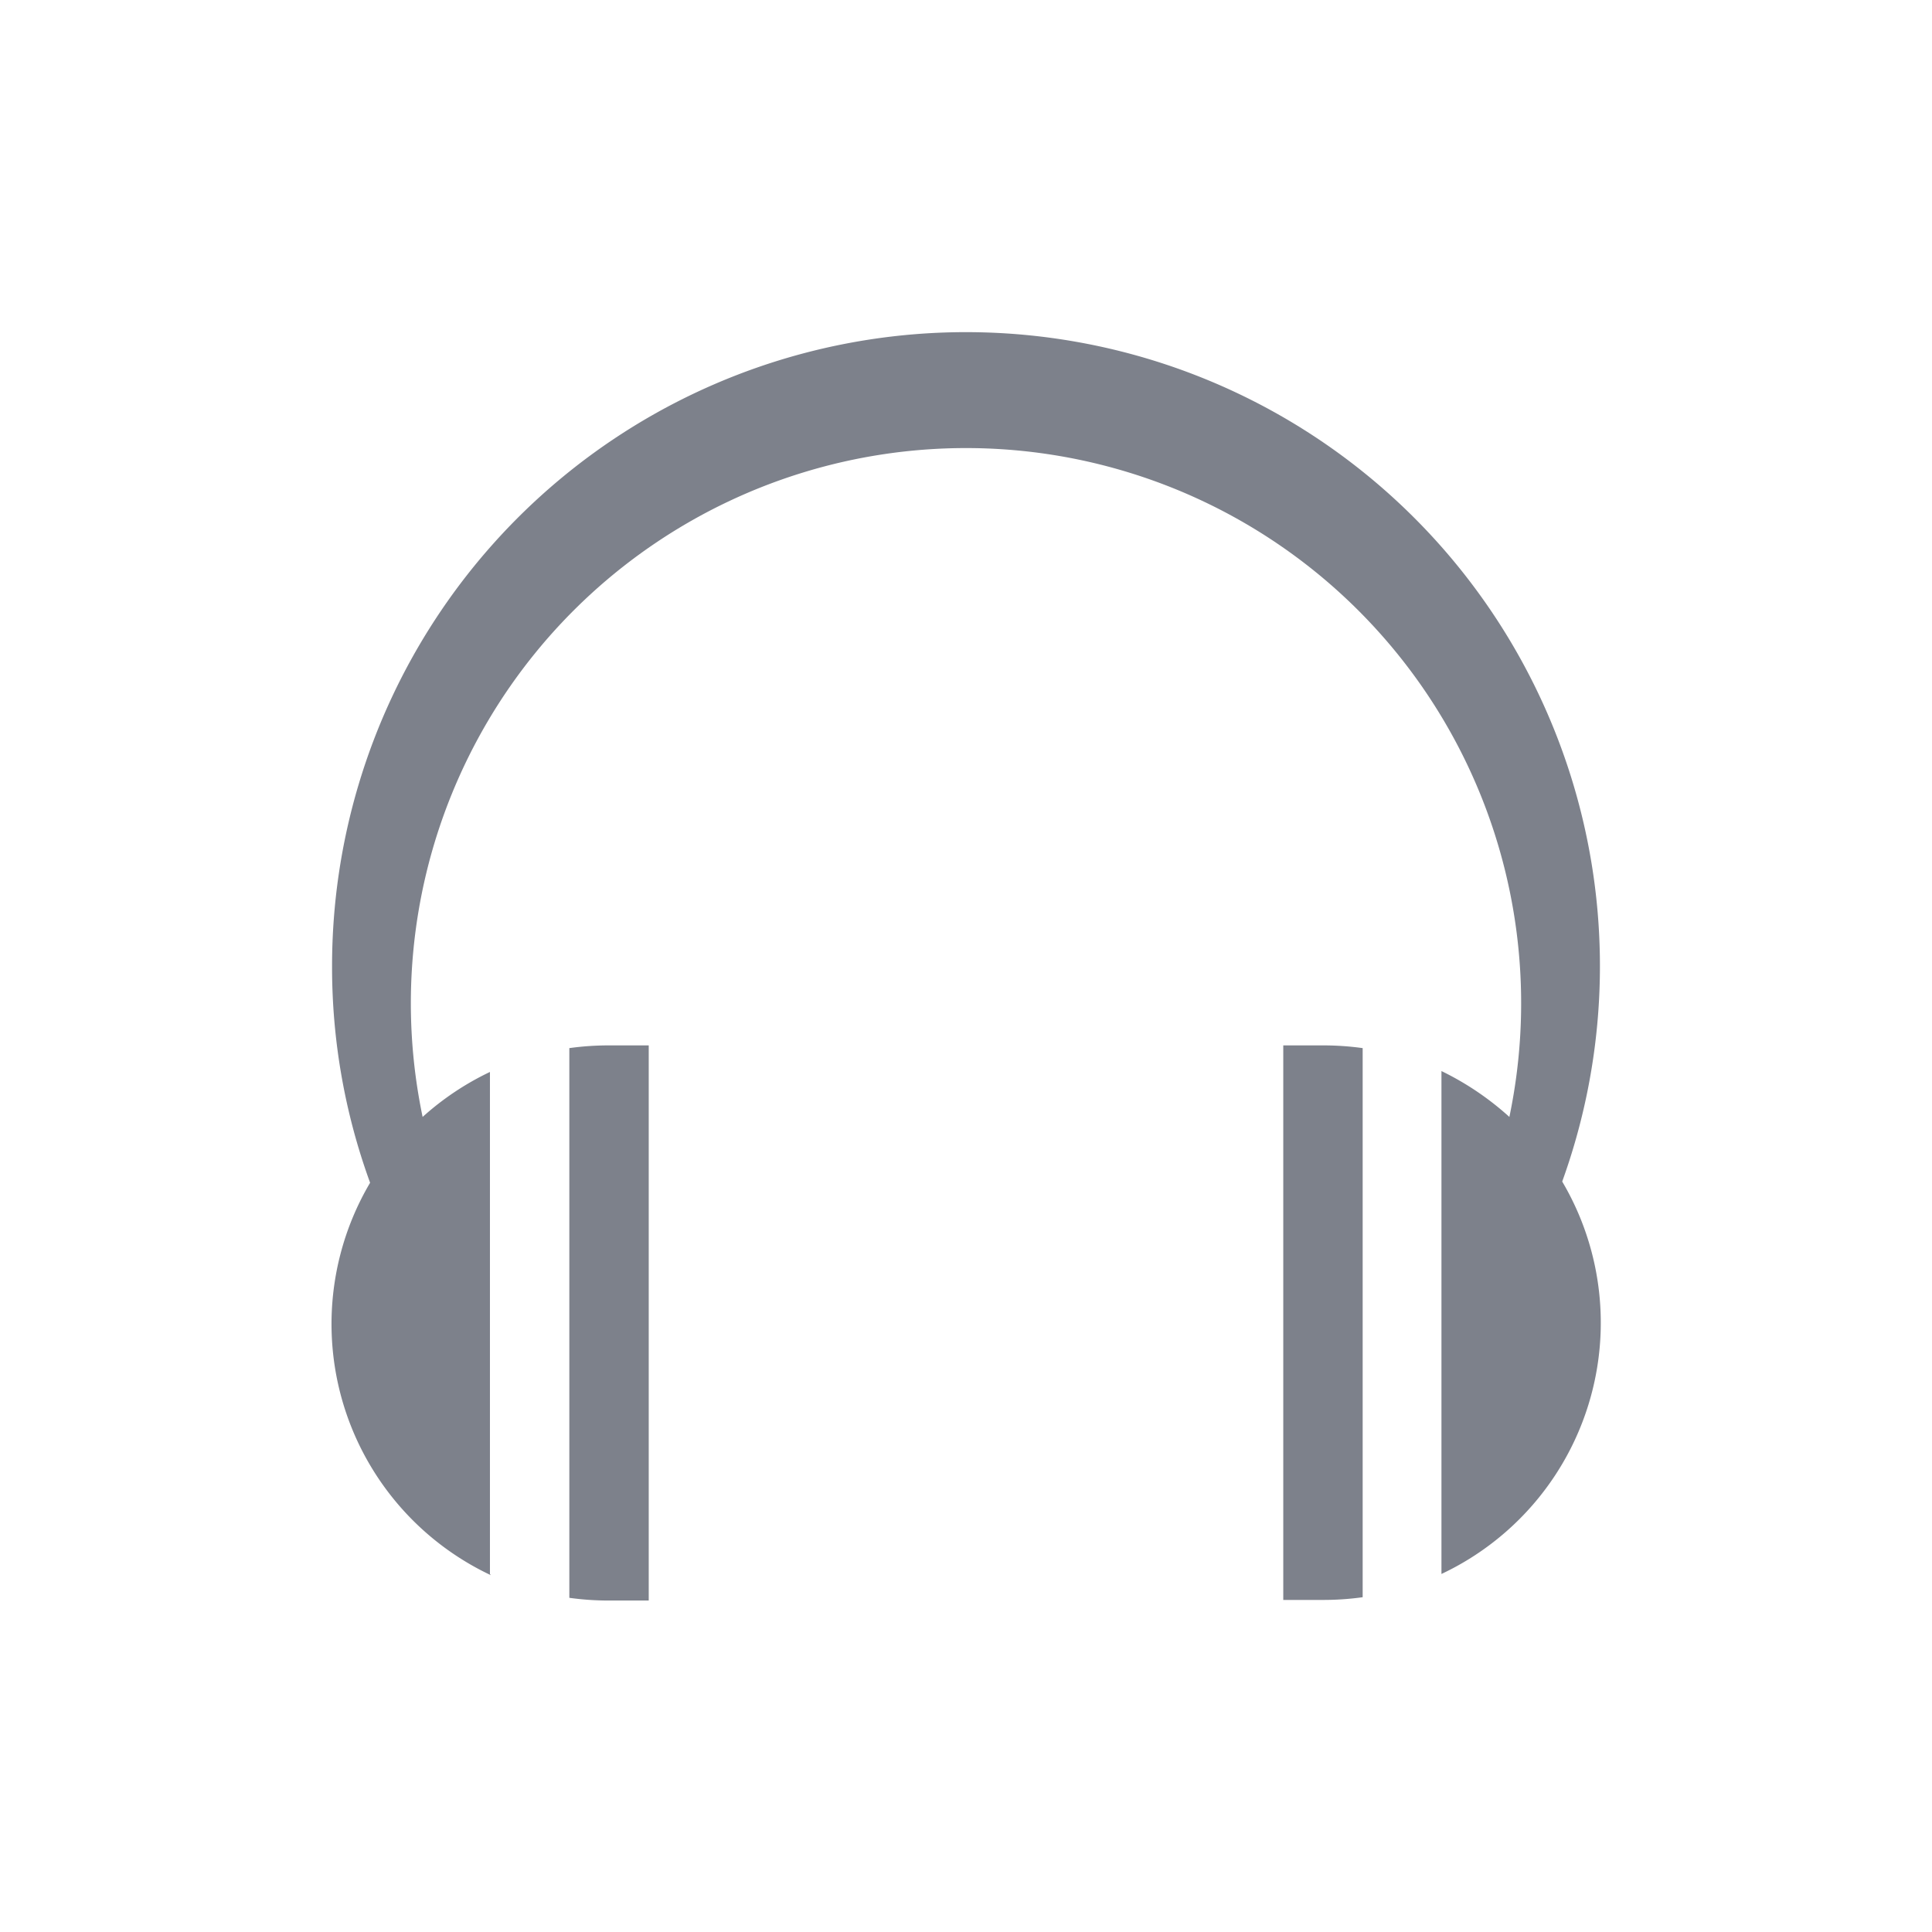 <?xml version="1.0" standalone="no"?><!DOCTYPE svg PUBLIC "-//W3C//DTD SVG 1.1//EN" "http://www.w3.org/Graphics/SVG/1.1/DTD/svg11.dtd"><svg t="1580885782159" class="icon" viewBox="0 0 1024 1024" version="1.1" xmlns="http://www.w3.org/2000/svg" p-id="9271" xmlns:xlink="http://www.w3.org/1999/xlink" width="16" height="16"><defs><style type="text/css"></style></defs><path d="M680.16 554.08V848h21.12a152 152 0 0 0 20.96-1.44V555.52a152 152 0 0 0-20.96-1.44zM301.76 846.88a152 152 0 0 0 20.96 1.44h21.12V554.08h-21.12a152 152 0 0 0-20.96 1.44z" p-id="9272" fill="#7d818b"></path><path d="M259.68 834.24V568.16A148.48 148.48 0 0 0 224 592a294.24 294.24 0 1 1 576 0 153.12 153.12 0 0 0-36-24.32v266.56a147.2 147.2 0 0 0 64-208A336 336 0 1 0 176 512a333.6 333.6 0 0 0 20.16 114.88 147.2 147.2 0 0 0 64 208z" p-id="9273" fill="#7d818b"></path></svg>